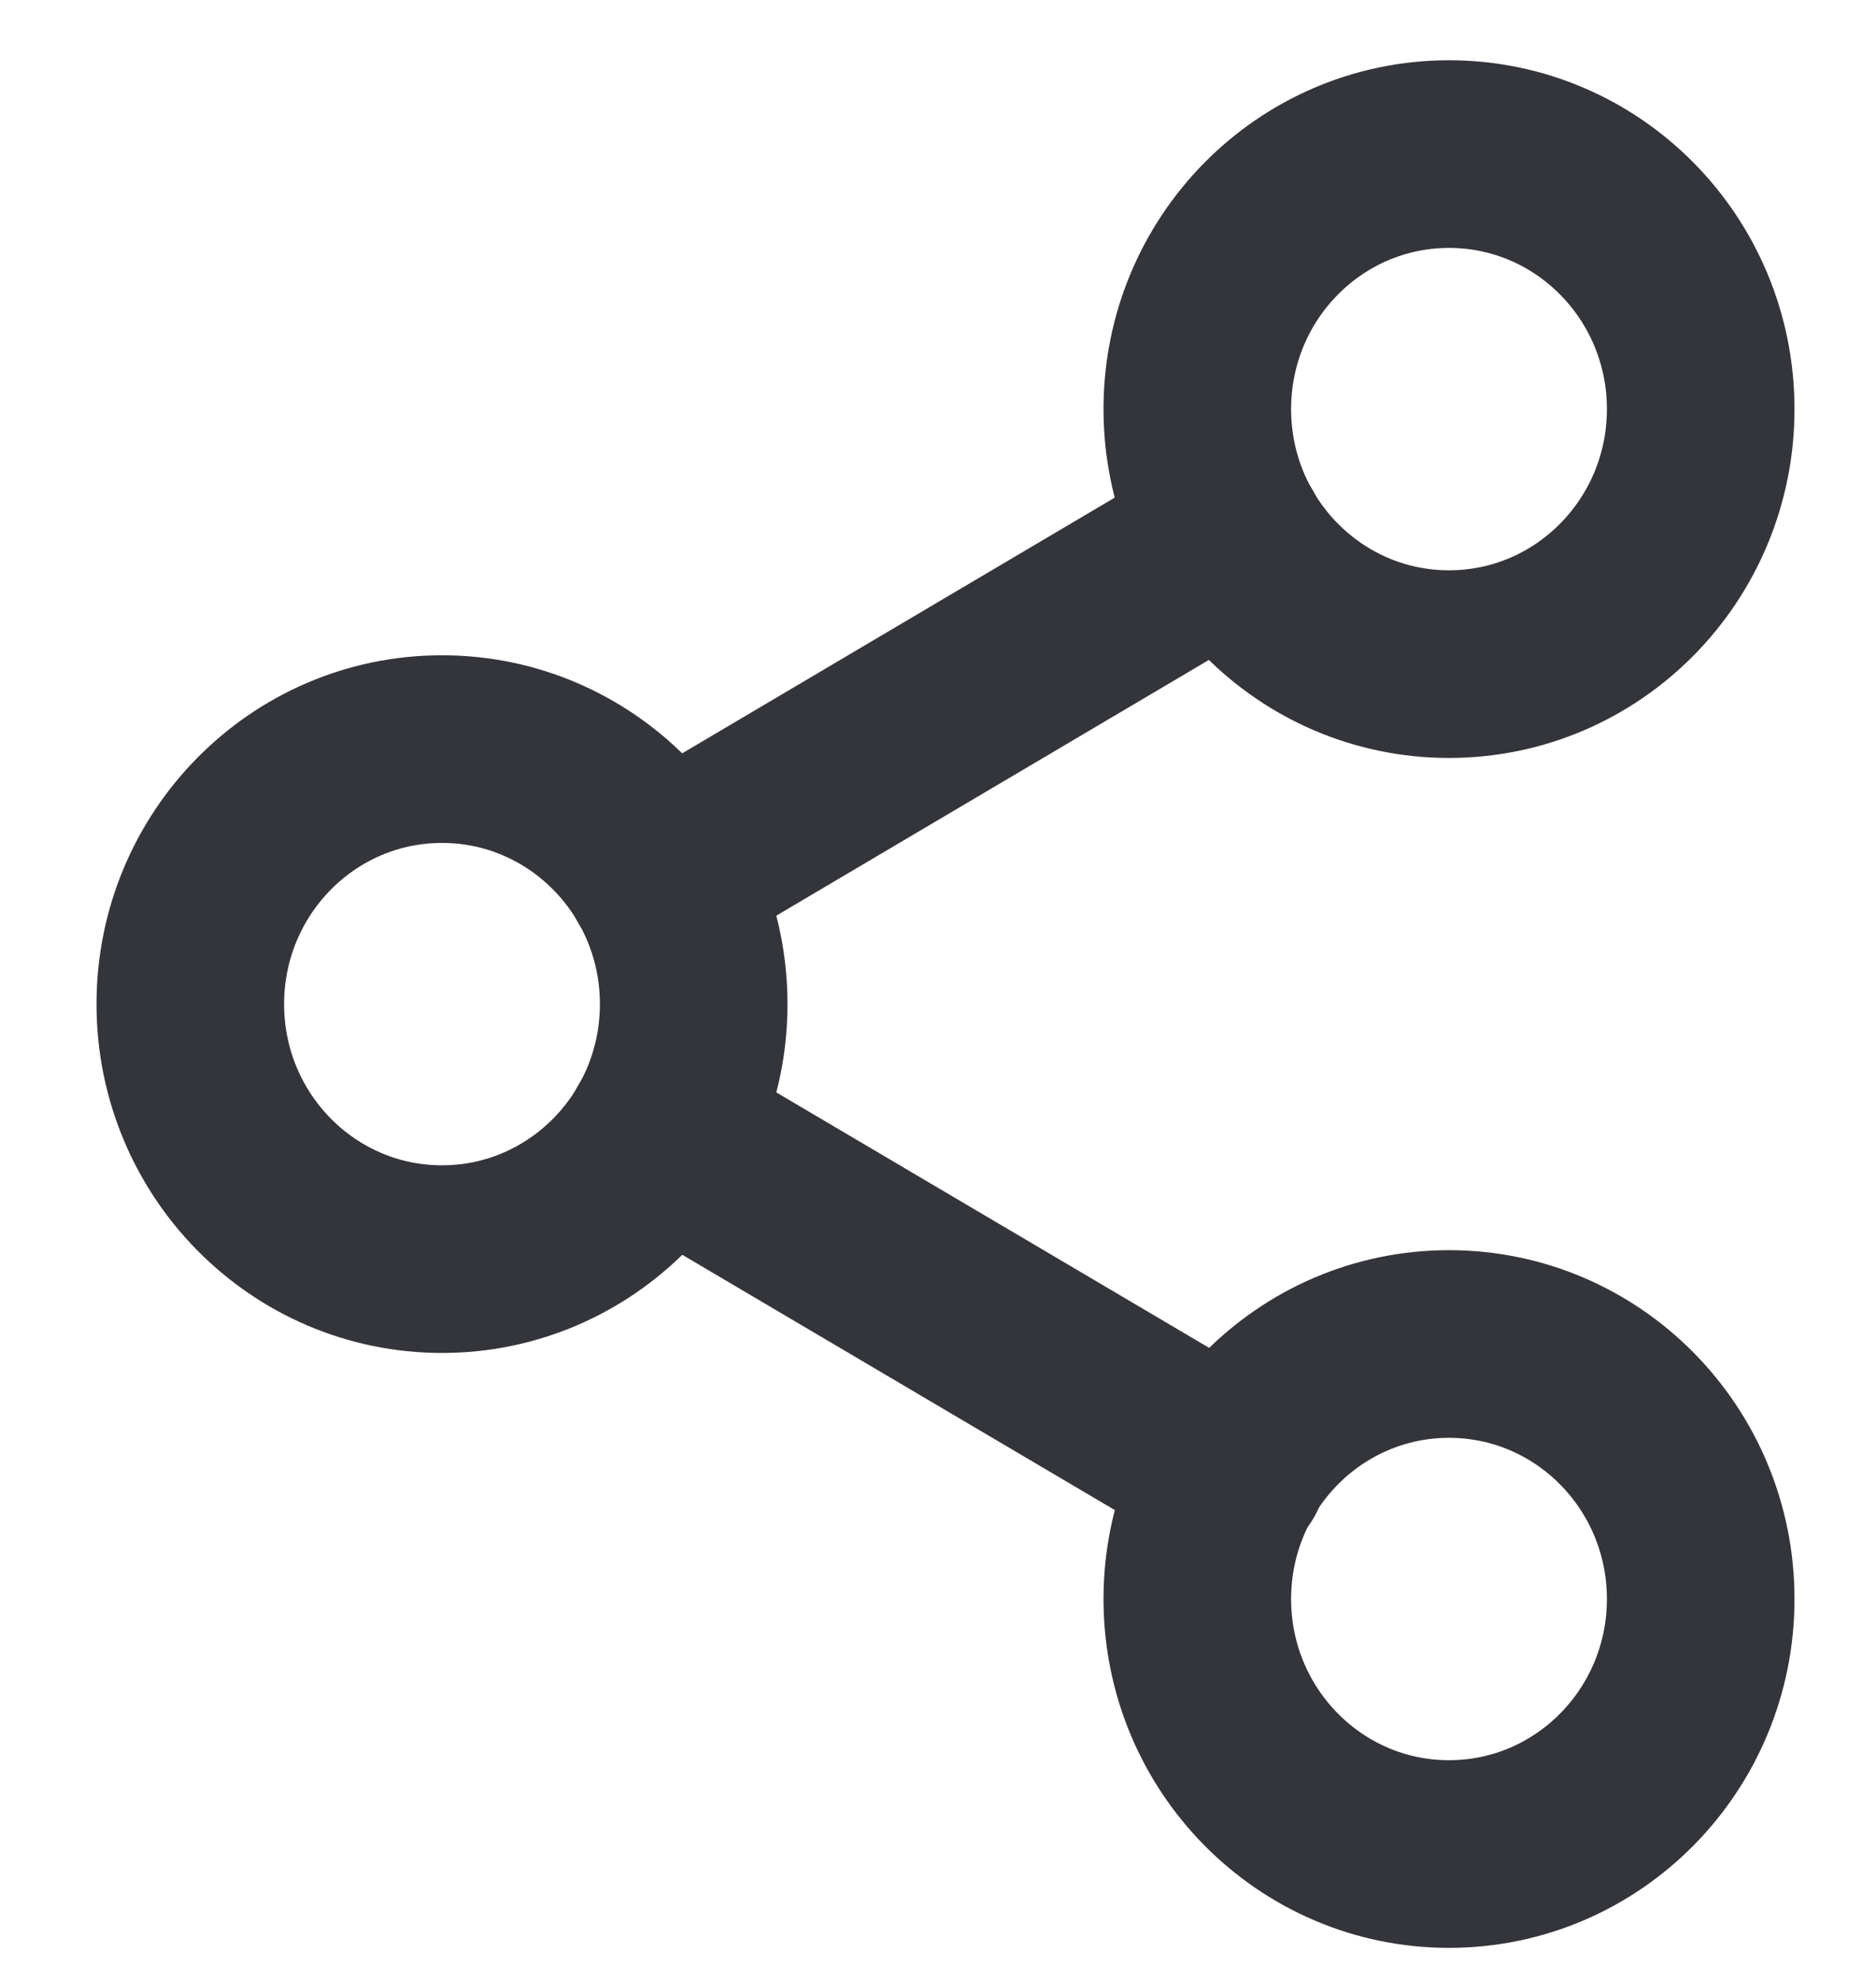 <svg width="18" height="19" viewBox="0 0 18 19" fill="none" xmlns="http://www.w3.org/2000/svg">
<path d="M13.903 6.37C15.237 6.37 16.318 5.275 16.318 3.924C16.318 2.573 15.237 1.478 13.903 1.478C12.569 1.478 11.488 2.573 11.488 3.924C11.488 5.275 12.569 6.37 13.903 6.37Z" stroke="#34353B" stroke-width="1.8" stroke-miterlimit="10" stroke-linecap="round" stroke-linejoin="round"/>
<path d="M4.241 12.077C5.575 12.077 6.656 10.982 6.656 9.631C6.656 8.28 5.575 7.185 4.241 7.185C2.907 7.185 1.826 8.28 1.826 9.631C1.826 10.982 2.907 12.077 4.241 12.077Z" stroke="#34353B" stroke-width="1.8" stroke-miterlimit="10" stroke-linecap="round" stroke-linejoin="round"/>
<path d="M13.903 17.783C15.237 17.783 16.318 16.688 16.318 15.337C16.318 13.986 15.237 12.891 13.903 12.891C12.569 12.891 11.488 13.986 11.488 15.337C11.488 16.688 12.569 17.783 13.903 17.783Z" stroke="#34353B" stroke-width="1.8" stroke-miterlimit="10" stroke-linecap="round" stroke-linejoin="round"/>
<path d="M6.327 10.861L11.827 14.106" stroke="#34353B" stroke-width="1.8" stroke-miterlimit="10" stroke-linecap="round" stroke-linejoin="round"/>
<path d="M11.818 5.155L6.327 8.4" stroke="#34353B" stroke-width="1.8" stroke-miterlimit="10" stroke-linecap="round" stroke-linejoin="round"/>
</svg>

